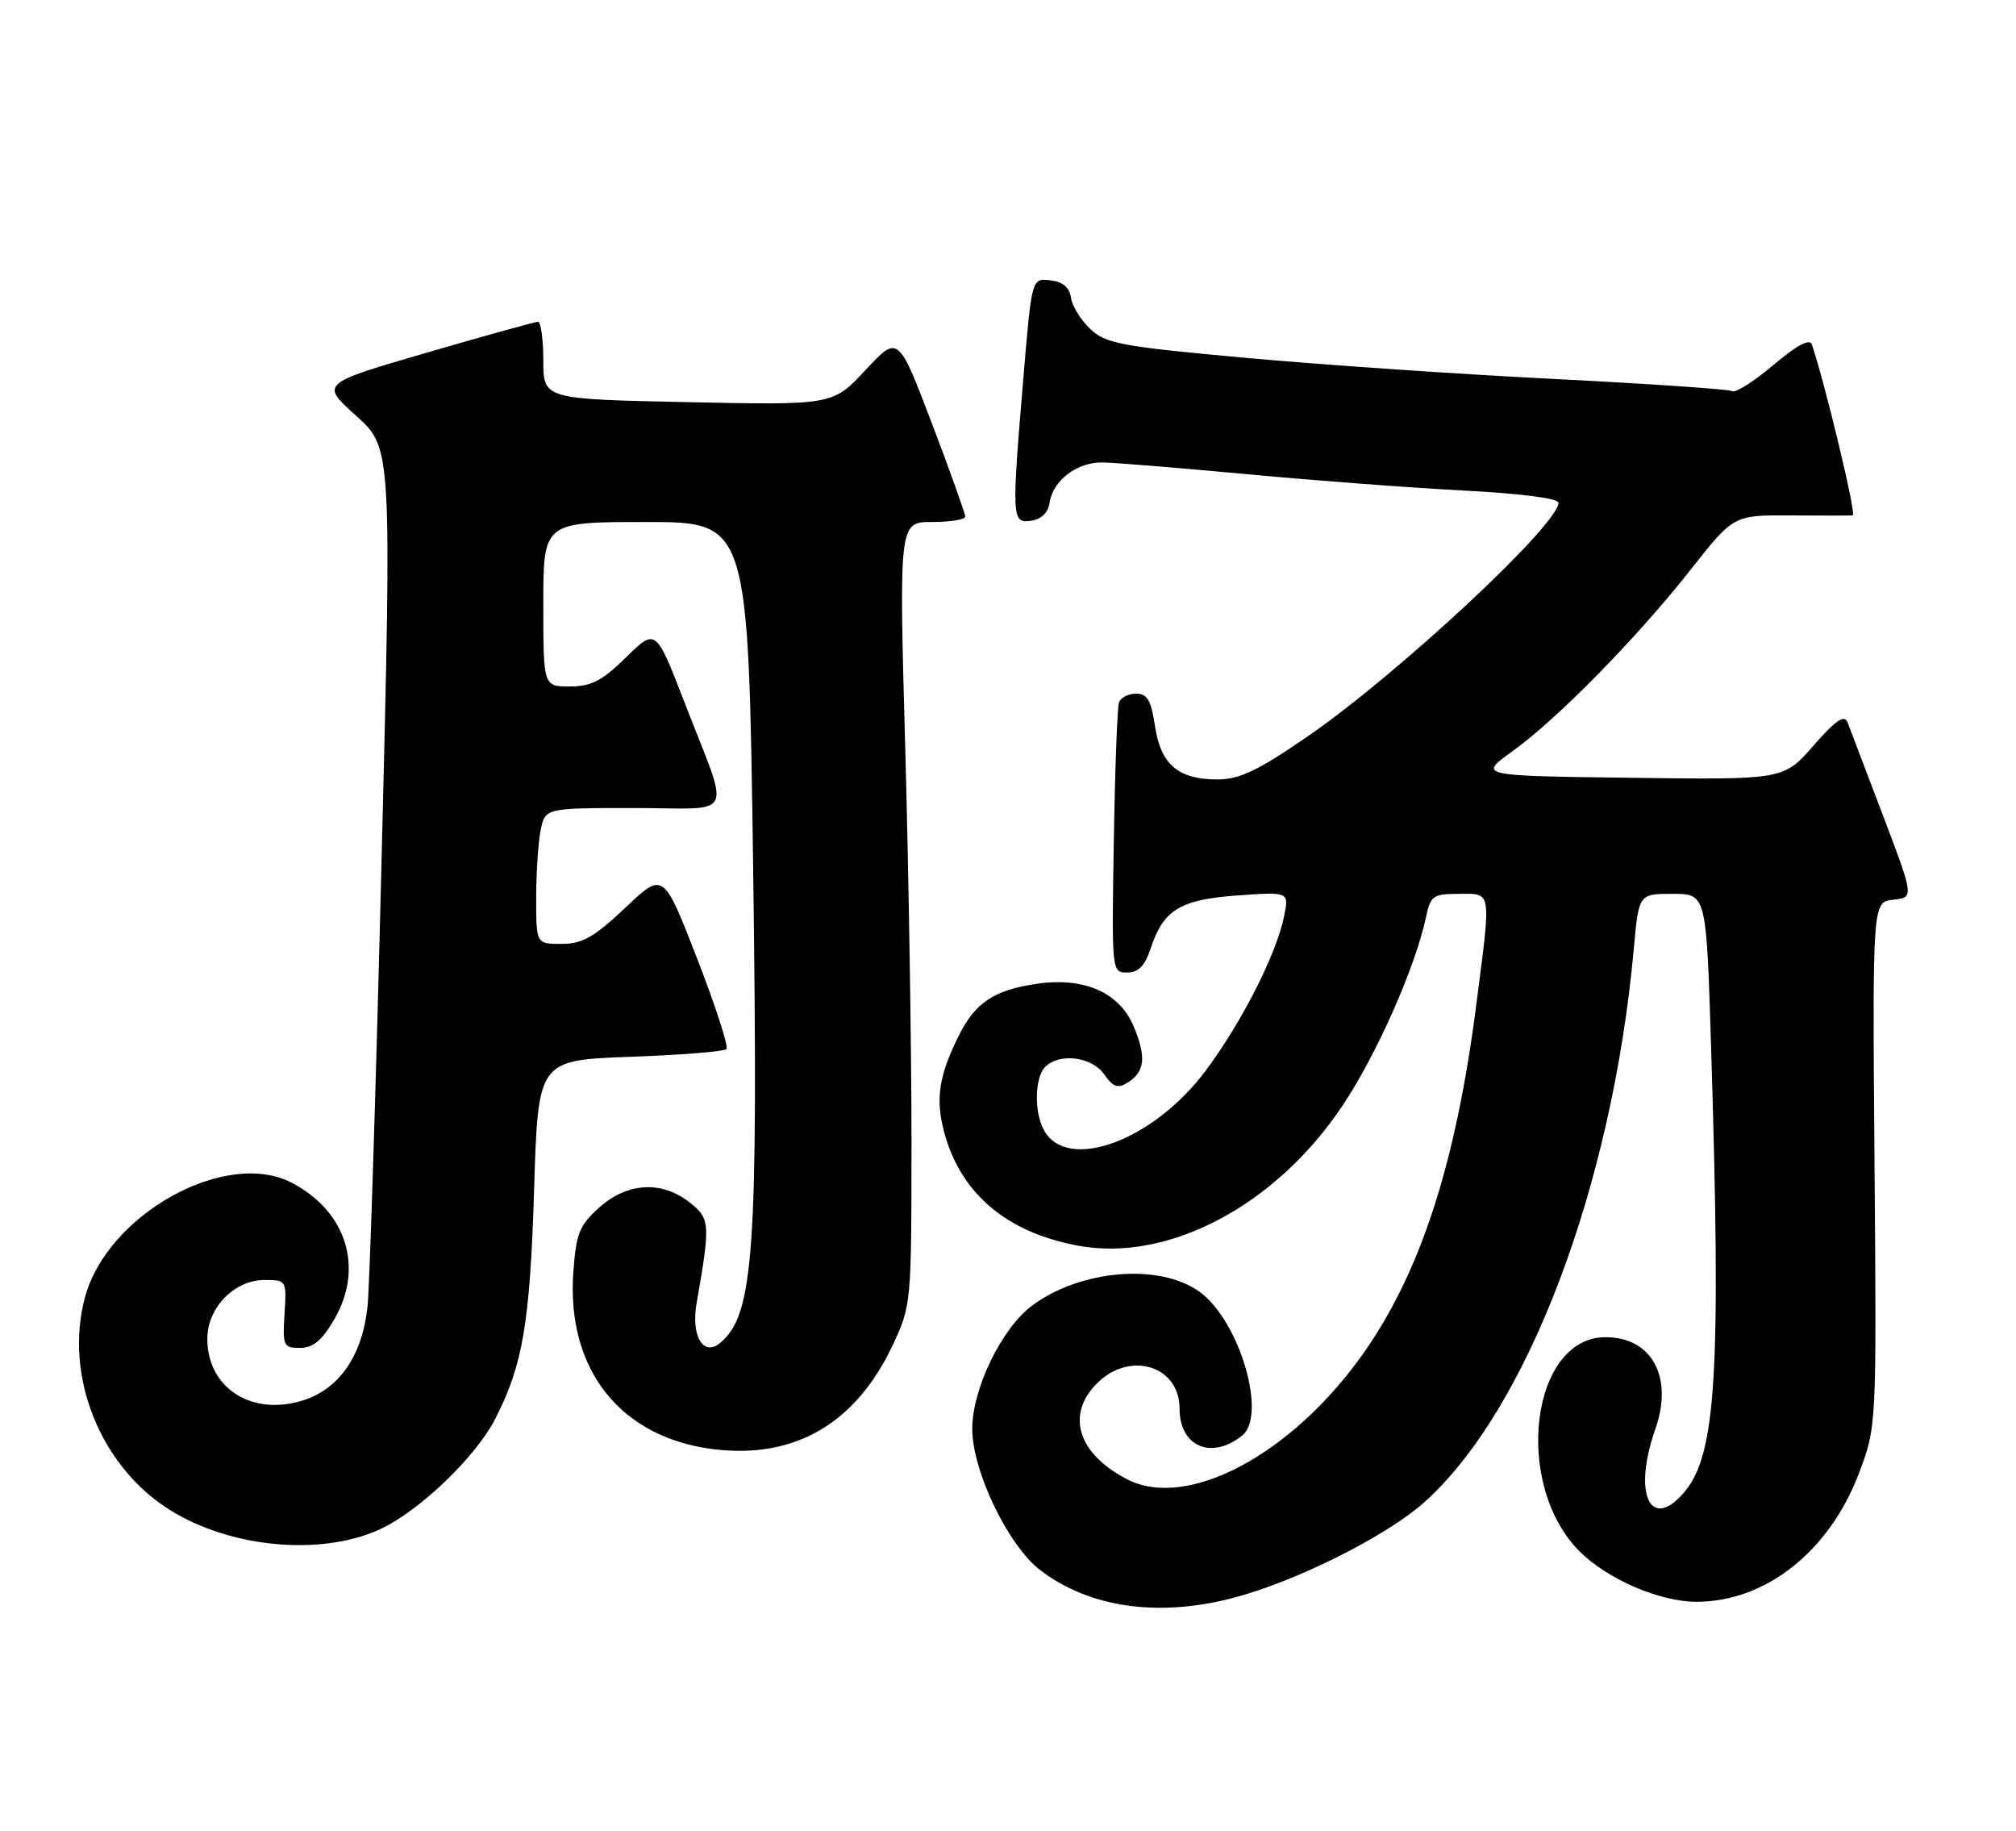 <?xml version="1.0" encoding="UTF-8" standalone="no"?>
<!DOCTYPE svg PUBLIC "-//W3C//DTD SVG 1.1//EN" "http://www.w3.org/Graphics/SVG/1.1/DTD/svg11.dtd" >
<svg xmlns="http://www.w3.org/2000/svg" xmlns:xlink="http://www.w3.org/1999/xlink" version="1.1" viewBox="0 0 282 256">
 <g >
 <path fill="currentColor"
d=" M 172.46 223.47 C 181.19 221.20 193.87 214.86 199.20 210.11 C 213.63 197.25 225.51 165.92 228.53 132.75 C 229.23 125.00 229.23 125.00 233.96 125.00 C 238.68 125.00 238.68 125.00 239.34 146.16 C 240.77 192.00 240.08 203.47 235.56 208.72 C 230.82 214.23 228.38 208.85 231.54 199.88 C 234.11 192.61 231.08 187.00 224.59 187.00 C 214.11 187.00 211.61 207.61 220.95 216.95 C 224.85 220.85 232.16 224.00 237.31 224.00 C 246.99 224.00 255.90 216.94 260.04 206.00 C 262.50 199.50 262.50 199.50 262.21 162.82 C 261.92 126.13 261.92 126.13 264.83 125.82 C 267.74 125.50 267.74 125.50 263.38 114.00 C 260.98 107.67 258.75 101.83 258.43 101.00 C 257.99 99.89 256.77 100.73 253.67 104.27 C 249.50 109.05 249.50 109.05 228.14 108.77 C 206.77 108.50 206.77 108.50 211.56 105.06 C 217.84 100.56 229.00 89.18 236.50 79.65 C 242.50 72.03 242.50 72.03 250.50 72.08 C 254.90 72.11 258.80 72.11 259.17 72.07 C 259.70 72.01 255.37 53.92 253.45 48.19 C 253.16 47.30 251.40 48.23 248.07 51.04 C 245.36 53.33 242.77 54.98 242.32 54.70 C 241.87 54.43 230.70 53.67 217.50 53.00 C 204.30 52.34 184.82 51.01 174.22 50.04 C 156.88 48.46 154.69 48.06 152.52 46.02 C 151.19 44.77 149.97 42.79 149.80 41.63 C 149.60 40.18 148.67 39.40 146.91 39.20 C 144.32 38.90 144.32 38.90 143.16 52.75 C 141.49 72.64 141.52 73.21 144.25 72.82 C 145.66 72.62 146.61 71.70 146.81 70.35 C 147.26 67.18 150.67 64.59 154.30 64.67 C 156.06 64.71 165.15 65.45 174.50 66.32 C 183.85 67.20 197.46 68.22 204.75 68.60 C 212.68 69.01 218.00 69.69 218.00 70.31 C 218.00 73.38 195.45 94.37 182.83 103.04 C 175.92 107.79 173.38 109.00 170.30 109.00 C 164.80 109.00 162.37 106.92 161.56 101.53 C 161.02 97.92 160.48 97.00 158.91 97.00 C 157.82 97.00 156.75 97.56 156.52 98.25 C 156.29 98.94 155.96 107.71 155.80 117.75 C 155.50 135.91 155.51 136.00 157.67 136.00 C 159.25 136.00 160.15 135.08 160.96 132.62 C 162.74 127.22 165.08 125.80 173.13 125.22 C 180.31 124.71 180.31 124.71 179.63 128.10 C 178.59 133.32 173.77 142.84 168.73 149.63 C 161.36 159.56 149.22 164.02 145.99 157.98 C 144.63 155.44 144.75 150.65 146.20 149.20 C 148.20 147.20 152.73 147.77 154.45 150.24 C 155.72 152.04 156.36 152.26 157.76 151.38 C 160.15 149.87 160.37 147.83 158.59 143.56 C 156.61 138.82 151.72 136.64 145.17 137.56 C 139.13 138.41 136.46 140.16 134.15 144.76 C 131.33 150.40 130.83 153.65 132.06 158.29 C 134.35 166.88 140.77 172.34 150.79 174.20 C 163.41 176.55 178.43 168.61 187.76 154.67 C 192.57 147.48 197.98 135.27 199.47 128.25 C 200.11 125.25 200.46 125.00 204.08 125.00 C 208.73 125.00 208.61 124.21 206.48 140.70 C 203.61 162.93 198.63 178.15 190.53 189.51 C 180.54 203.52 166.04 211.18 157.68 206.88 C 150.77 203.31 149.05 197.86 153.45 193.45 C 158.06 188.85 165.00 190.99 165.00 197.00 C 165.00 202.29 169.45 204.20 173.75 200.76 C 177.28 197.93 173.39 184.72 167.82 180.67 C 162.27 176.62 151.14 177.53 144.35 182.60 C 140.11 185.76 136.00 194.23 136.00 199.80 C 136.00 205.72 141.02 216.15 145.51 219.58 C 152.39 224.82 161.96 226.20 172.46 223.47 Z  M 53.00 213.93 C 58.50 211.45 66.43 203.90 69.23 198.50 C 73.12 191.00 74.14 184.98 74.71 166.38 C 75.26 148.26 75.26 148.26 88.13 147.79 C 95.21 147.54 101.28 147.05 101.61 146.72 C 101.94 146.39 100.09 140.67 97.50 134.01 C 92.79 121.90 92.79 121.90 87.46 126.95 C 83.10 131.07 81.46 132.00 78.56 132.00 C 75.00 132.00 75.00 132.00 75.00 125.62 C 75.00 122.12 75.28 117.84 75.62 116.12 C 76.25 113.00 76.25 113.00 88.69 113.00 C 103.14 113.00 102.21 114.95 95.73 98.17 C 91.73 87.85 91.73 87.85 87.58 91.92 C 84.23 95.21 82.71 96.00 79.71 96.00 C 76.00 96.00 76.00 96.00 76.00 84.50 C 76.00 73.00 76.00 73.00 90.34 73.00 C 104.68 73.00 104.68 73.00 105.35 121.25 C 106.08 175.04 105.47 183.87 100.74 187.80 C 98.38 189.76 96.64 186.84 97.44 182.26 C 99.39 171.10 99.34 170.41 96.45 168.14 C 92.56 165.08 87.76 165.35 83.84 168.85 C 81.05 171.35 80.59 172.47 80.20 177.89 C 79.21 191.55 86.84 201.13 99.96 202.68 C 111.23 204.02 119.75 199.03 124.89 188.07 C 127.47 182.57 127.50 182.21 127.50 159.50 C 127.50 146.85 127.11 122.21 126.63 104.75 C 125.75 73.00 125.75 73.00 130.38 73.00 C 132.92 73.00 135.01 72.66 135.02 72.25 C 135.02 71.84 132.92 65.95 130.34 59.17 C 125.64 46.84 125.64 46.84 121.07 51.75 C 116.50 56.66 116.50 56.66 96.25 56.24 C 76.00 55.82 76.00 55.82 76.00 50.41 C 76.00 47.43 75.66 45.00 75.25 45.00 C 74.84 45.01 67.82 46.95 59.66 49.33 C 44.82 53.65 44.82 53.65 49.81 58.14 C 54.81 62.63 54.81 62.63 53.38 120.07 C 52.60 151.65 51.71 179.84 51.41 182.70 C 50.70 189.47 47.54 194.13 42.56 195.78 C 35.33 198.16 29.00 194.17 29.00 187.23 C 29.00 182.88 32.77 179.00 37.00 179.00 C 40.07 179.00 40.10 179.04 39.80 183.75 C 39.52 188.21 39.65 188.50 41.97 188.50 C 43.79 188.50 45.04 187.46 46.76 184.50 C 50.95 177.29 48.48 169.40 40.80 165.40 C 31.58 160.61 15.02 169.79 11.88 181.44 C 8.93 192.42 14.05 205.16 23.87 211.23 C 32.33 216.46 44.82 217.61 53.00 213.93 Z "/>
</g>
</svg>